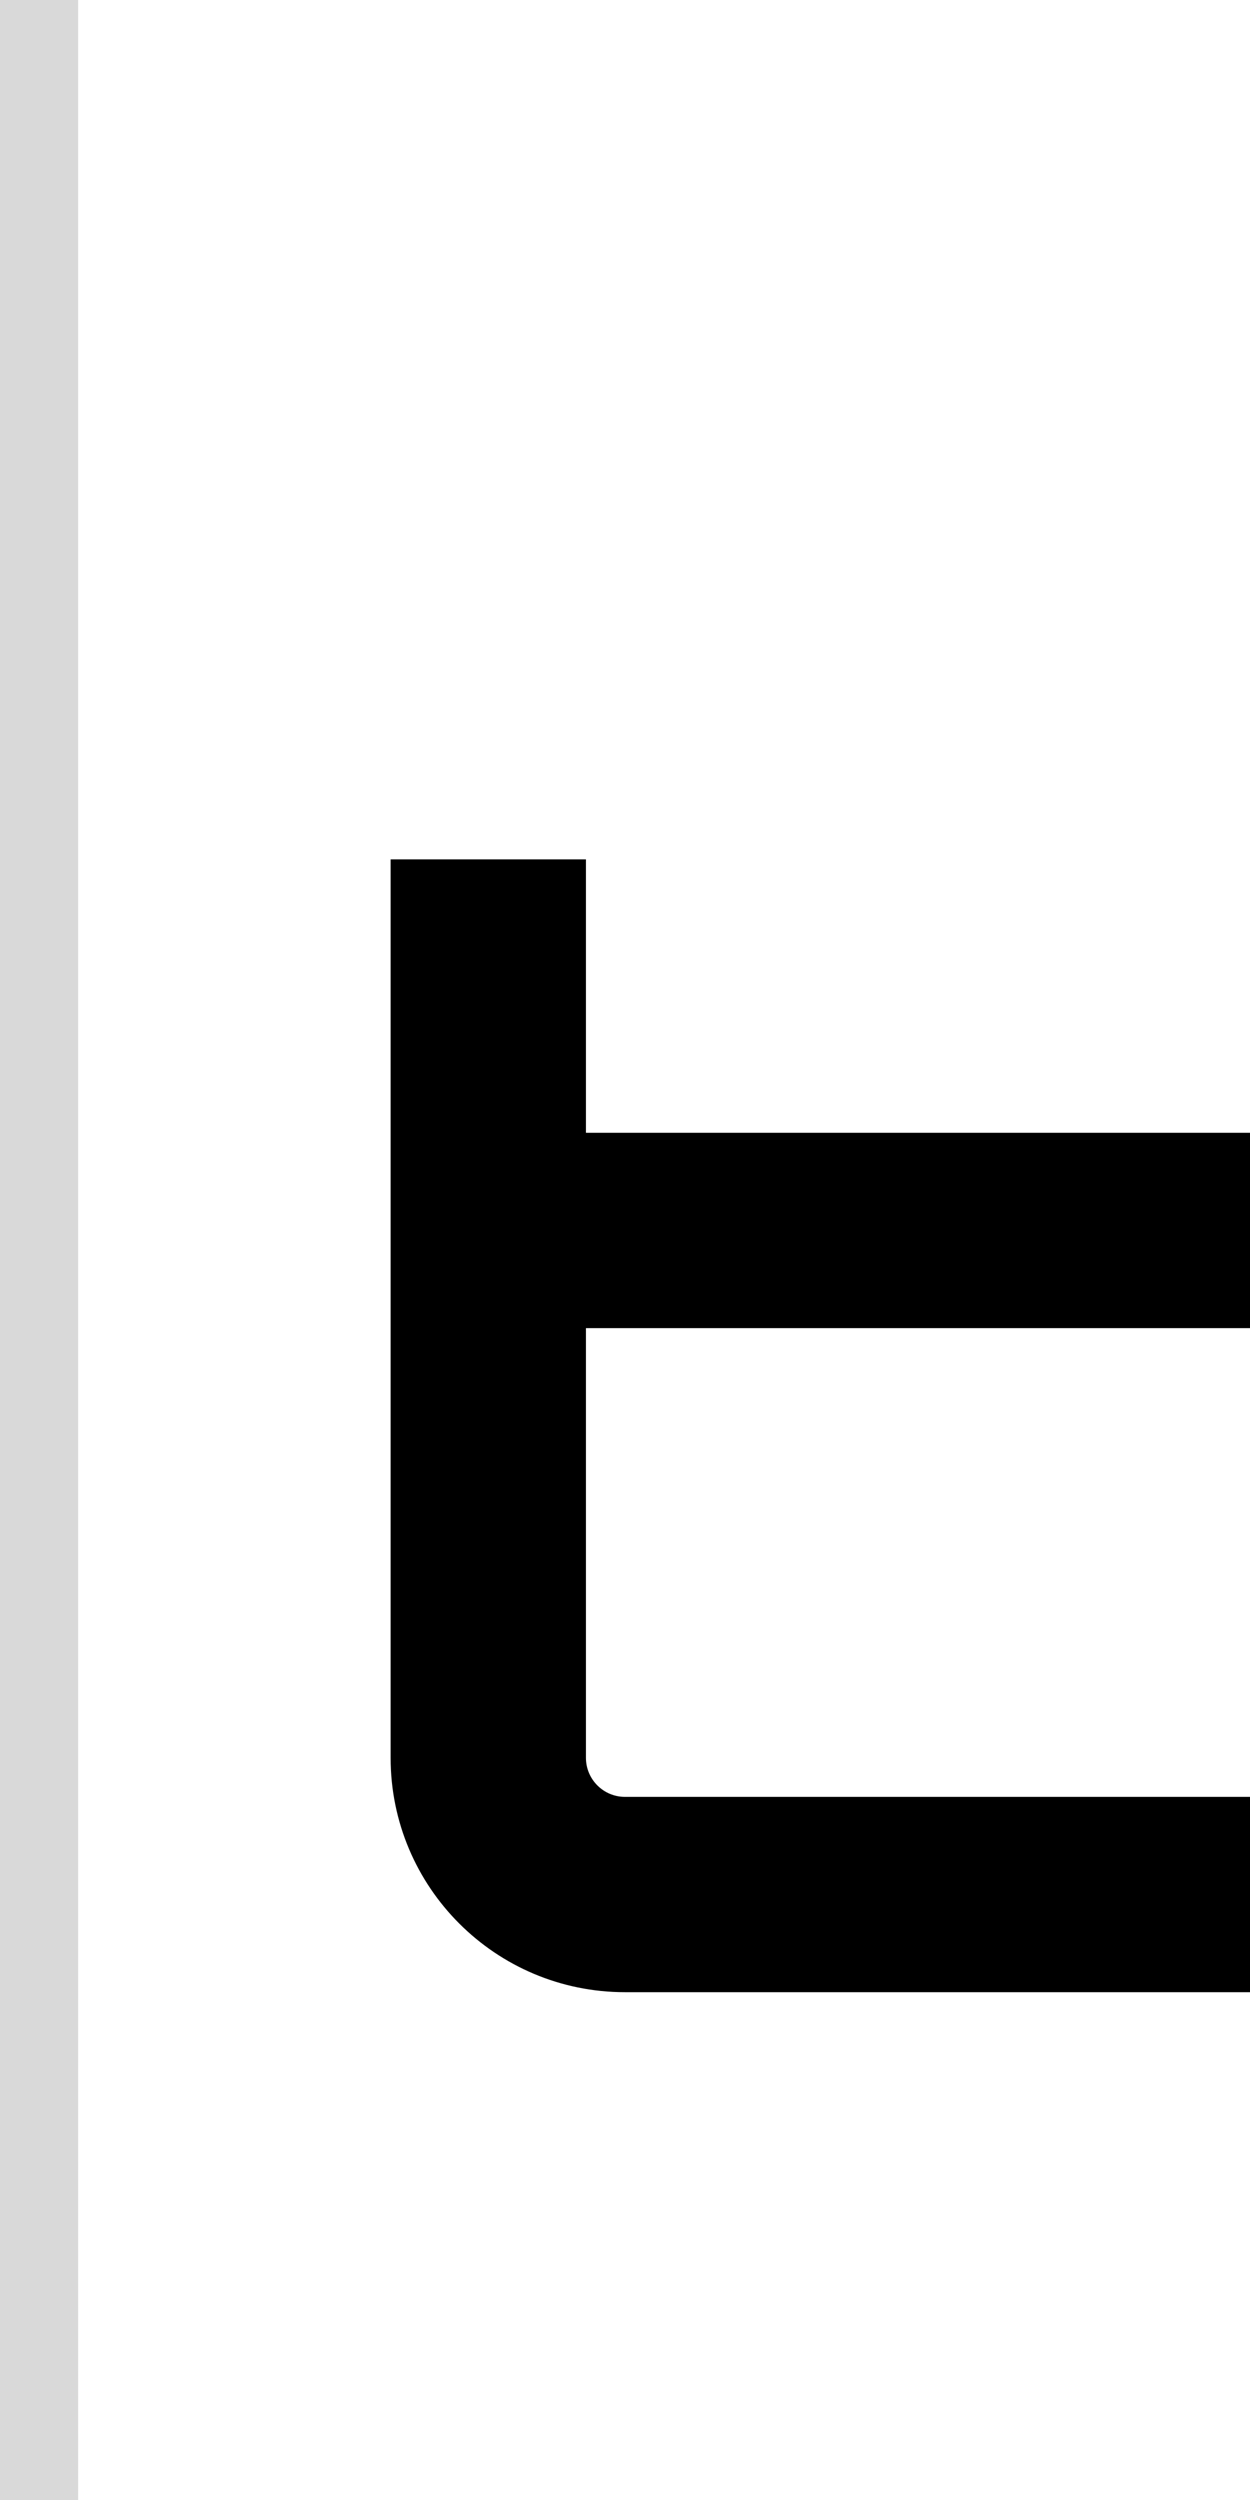 <svg width="32" height="64" viewBox="0 0 32 64" fill="none" xmlns="http://www.w3.org/2000/svg">
<path d="M10 22V45C10 48.314 12.686 51 16 51H32V46H16C15.448 46 15 45.552 15 45V34H32V29H15V22H10Z" fill="black"/>
<rect width="2" height="64" fill="#D9D9D9"/>
</svg>
